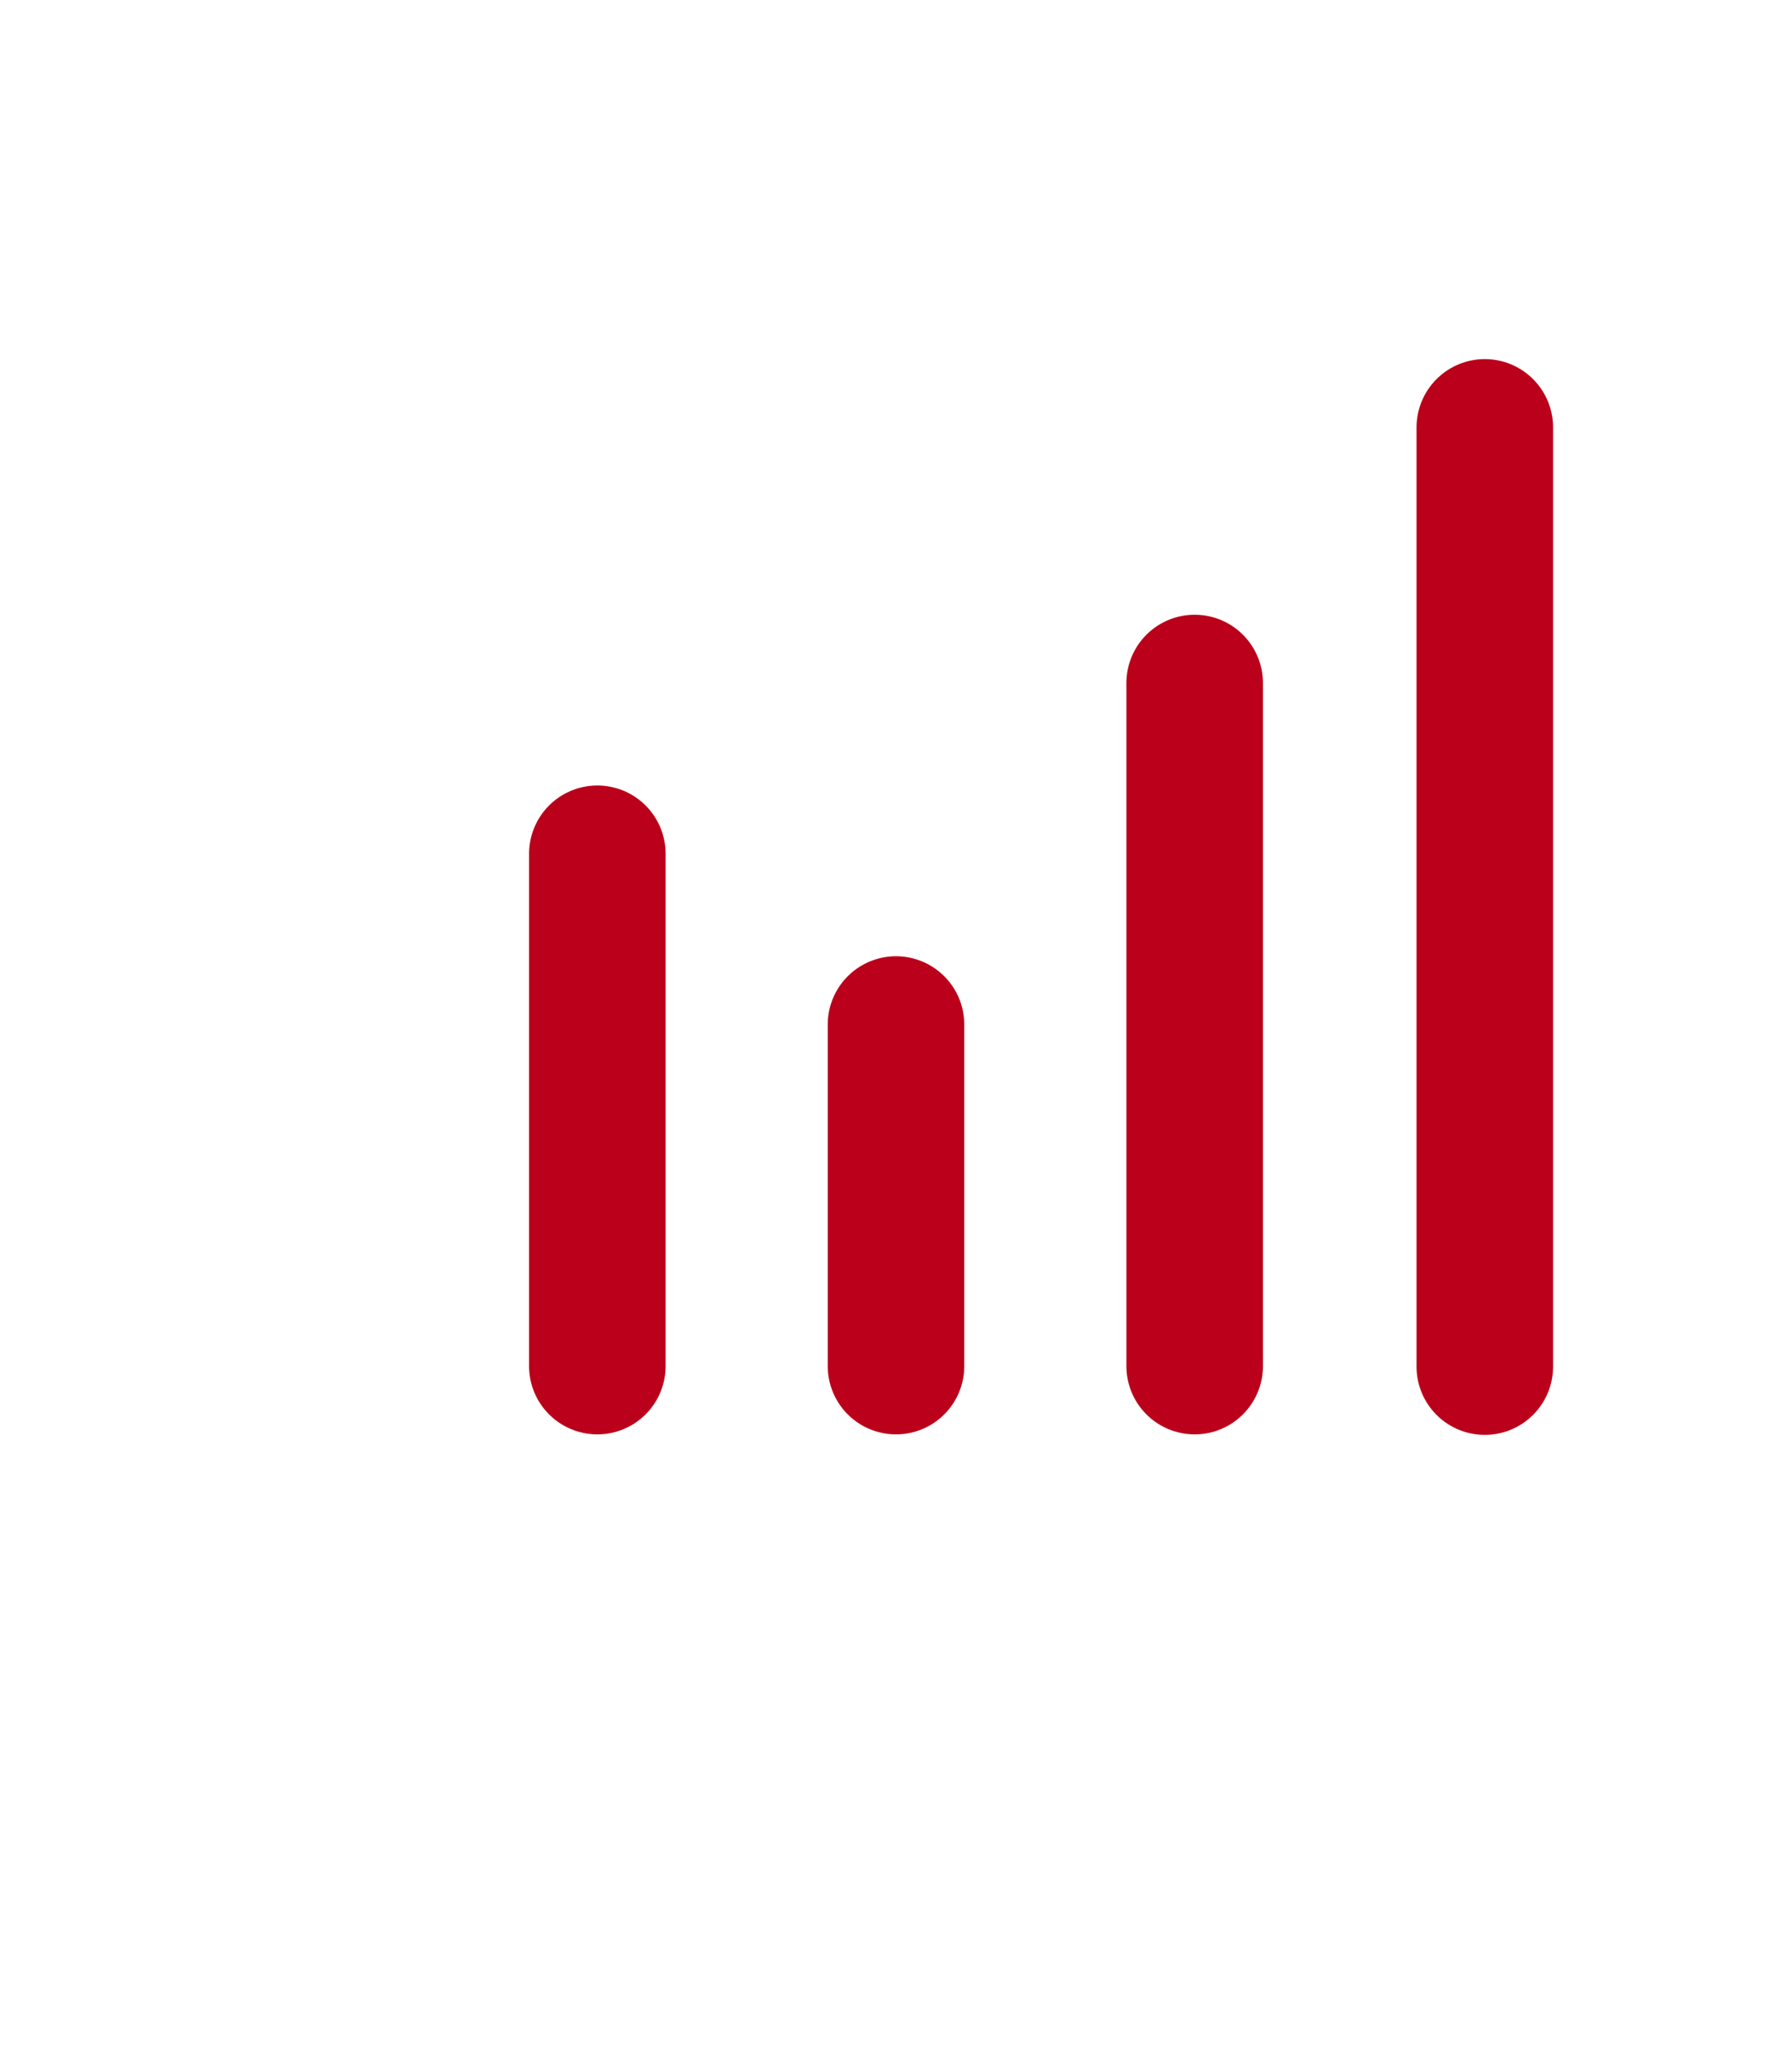 <svg width="21" height="24" viewBox="0 0 21 24" fill="none" xmlns="http://www.w3.org/2000/svg">
<path d="M7 10L7 16" stroke="#BA001A" stroke-width="1.6" stroke-linecap="round" stroke-linejoin="round"/>
<path d="M10.5 12V16" stroke="#BA001A" stroke-width="1.6" stroke-linecap="round" stroke-linejoin="round"/>
<path d="M14 8V16" stroke="#BA001A" stroke-width="1.6" stroke-linecap="round" stroke-linejoin="round"/>
<path d="M17.4 5.006V16.006" stroke="#BA001A" stroke-width="1.6" stroke-linecap="round" stroke-linejoin="round"/>
</svg>
